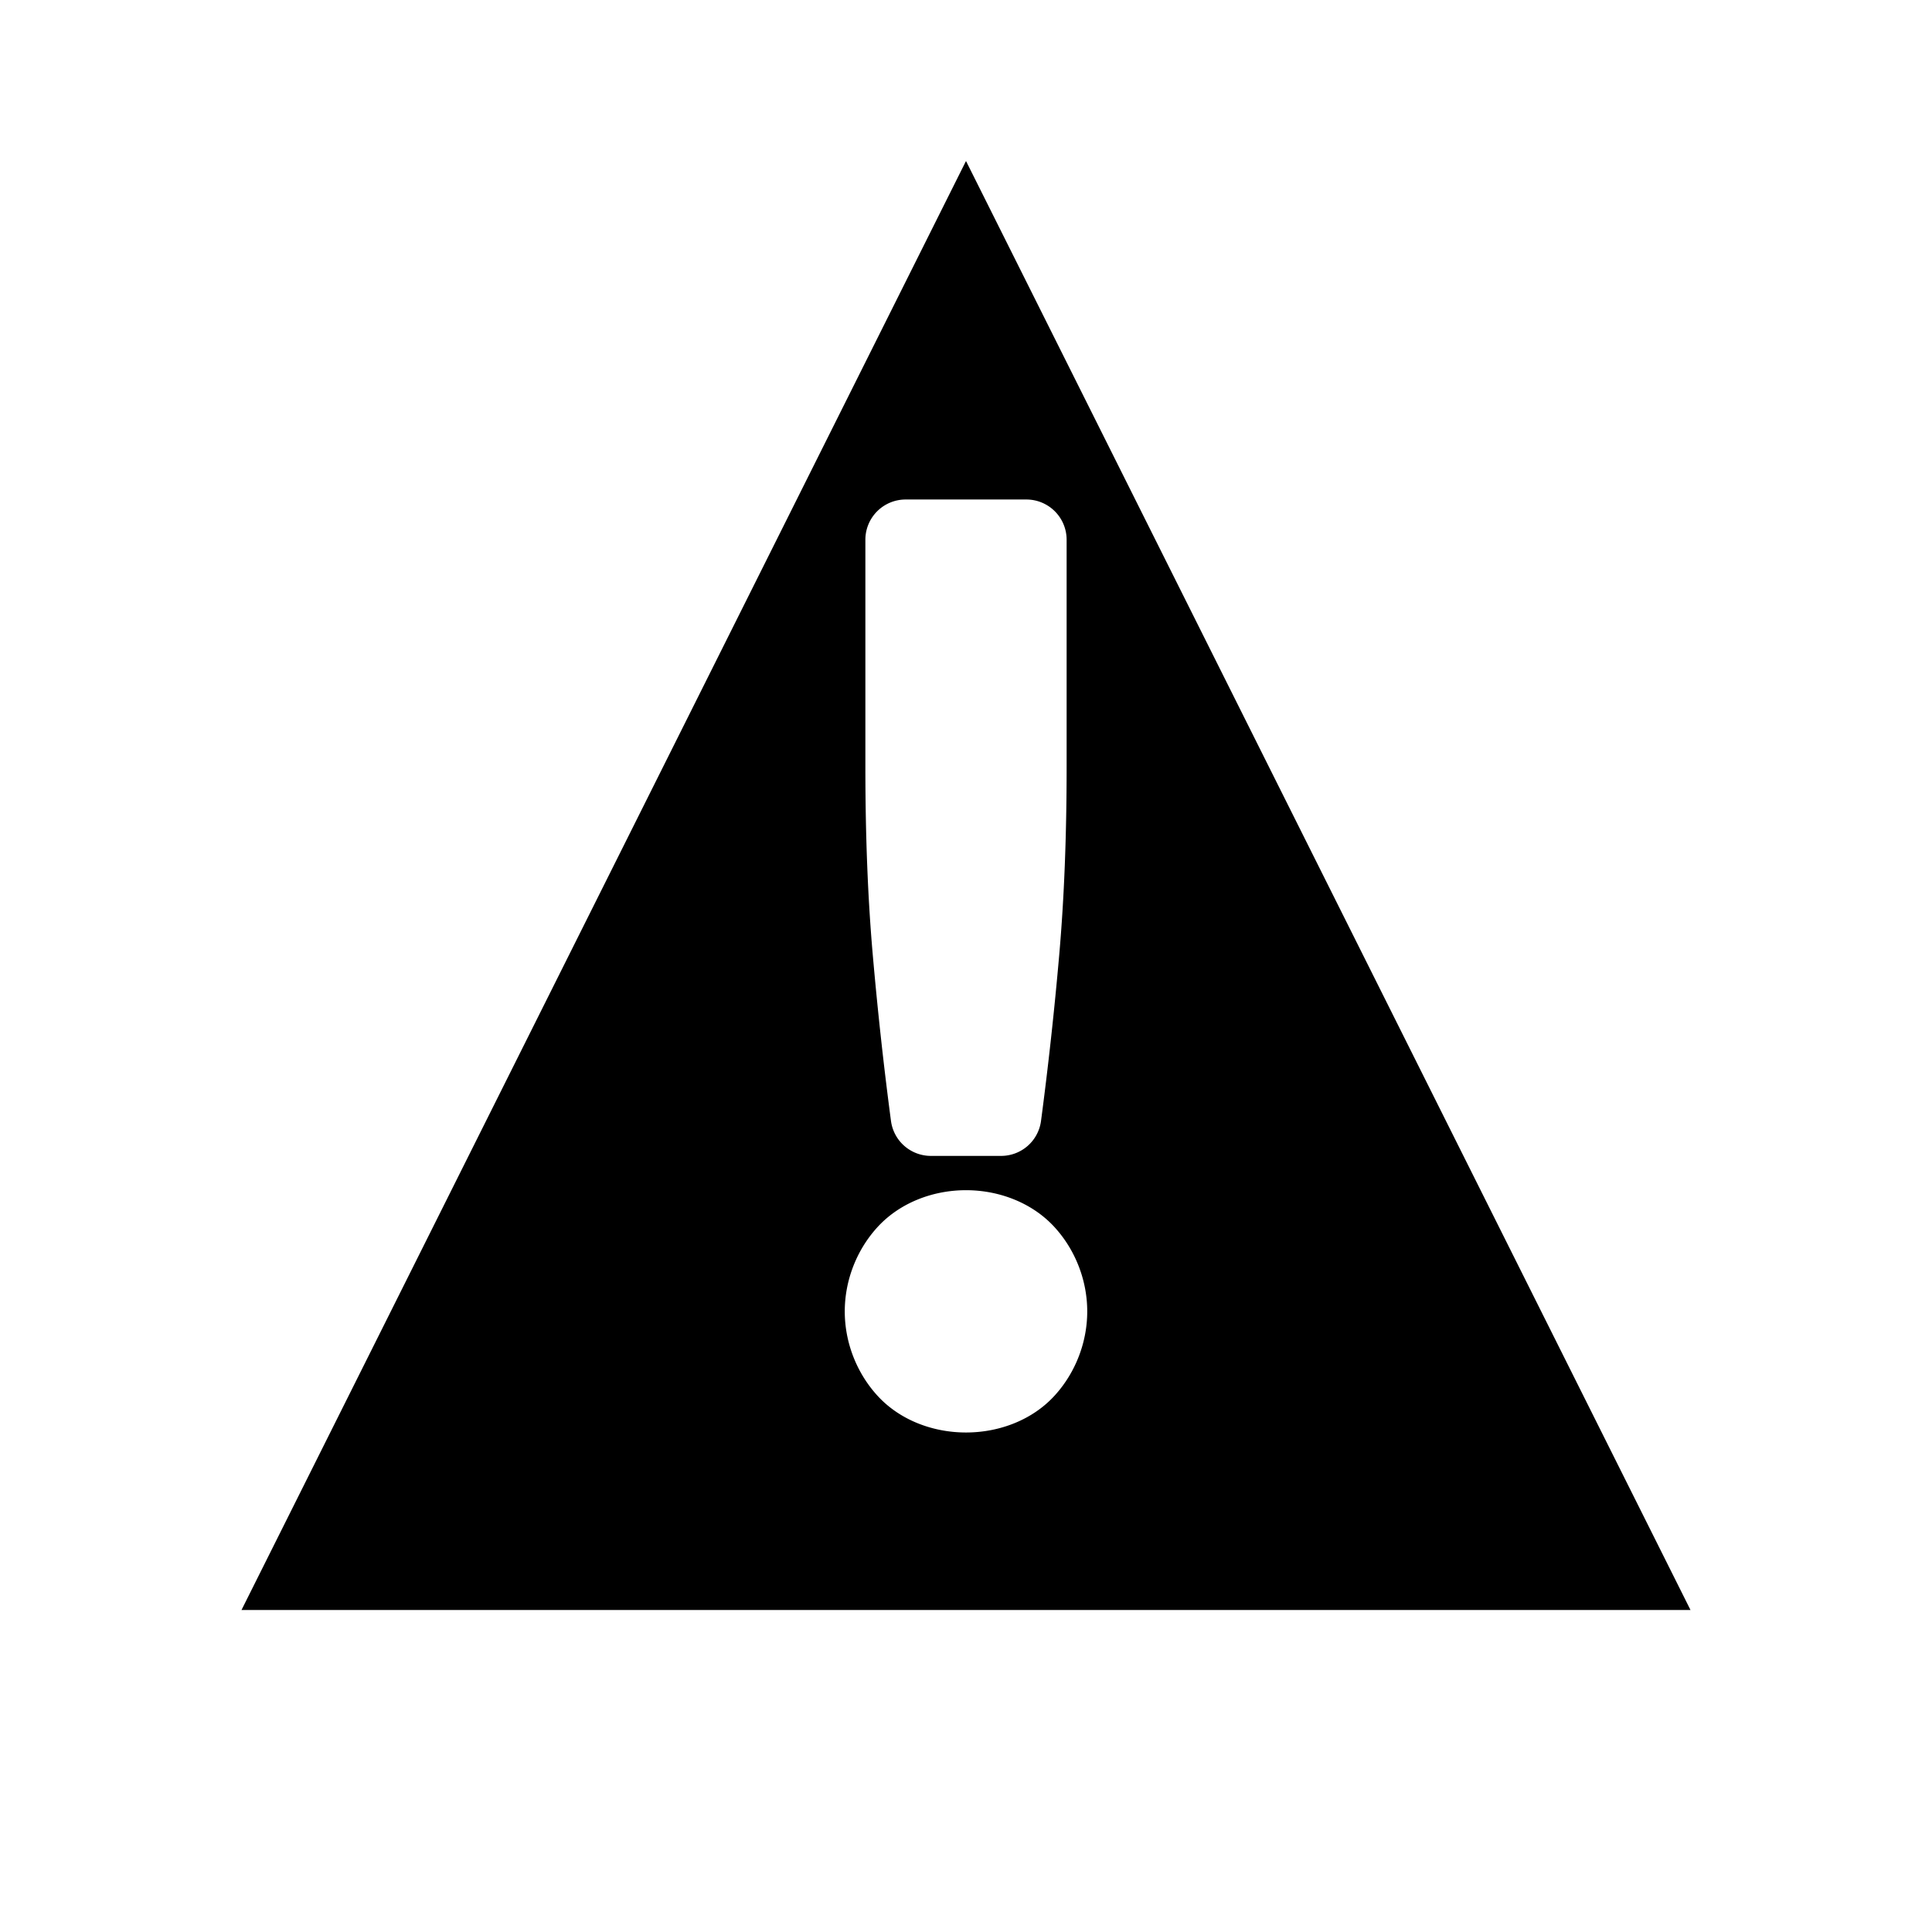 <?xml version="1.0" encoding="UTF-8" standalone="no"?>
<svg xmlns="http://www.w3.org/2000/svg" version="1.1" width="24" height="24">
    <g transform="translate(0,-1028.362)">
        <path d="M 12 2 L 3 20 L 21 20 L 12 2 z M 11.25 6.205 L 12.75 6.205 A 0.5 0.5 0 0 1 13.25 6.705 L 13.25 9.525 C 13.25 10.377 13.22 11.156 13.158 11.863 C 13.098 12.55 13.023 13.237 12.932 13.924 A 0.5 0.5 0 0 1 12.436 14.359 L 11.564 14.359 A 0.5 0.5 0 0 1 11.068 13.924 C 10.977 13.237 10.902 12.55 10.842 11.863 C 10.78 11.156 10.75 10.377 10.75 9.525 L 10.75 6.705 A 0.5 0.5 0 0 1 11.25 6.205 z M 12 14.785 C 12.418 14.785 12.832 14.946 13.107 15.252 C 13.362 15.535 13.506 15.91 13.506 16.291 C 13.506 16.672 13.362 17.047 13.107 17.33 C 12.832 17.636 12.418 17.795 12 17.795 C 11.582 17.795 11.168 17.636 10.893 17.33 C 10.638 17.047 10.494 16.672 10.494 16.291 C 10.494 15.91 10.638 15.535 10.893 15.252 C 11.168 14.946 11.582 14.785 12 14.785 z " style="fill:#000000;stroke:none" transform="translate(0,1028.362)" />
    </g>
</svg>
